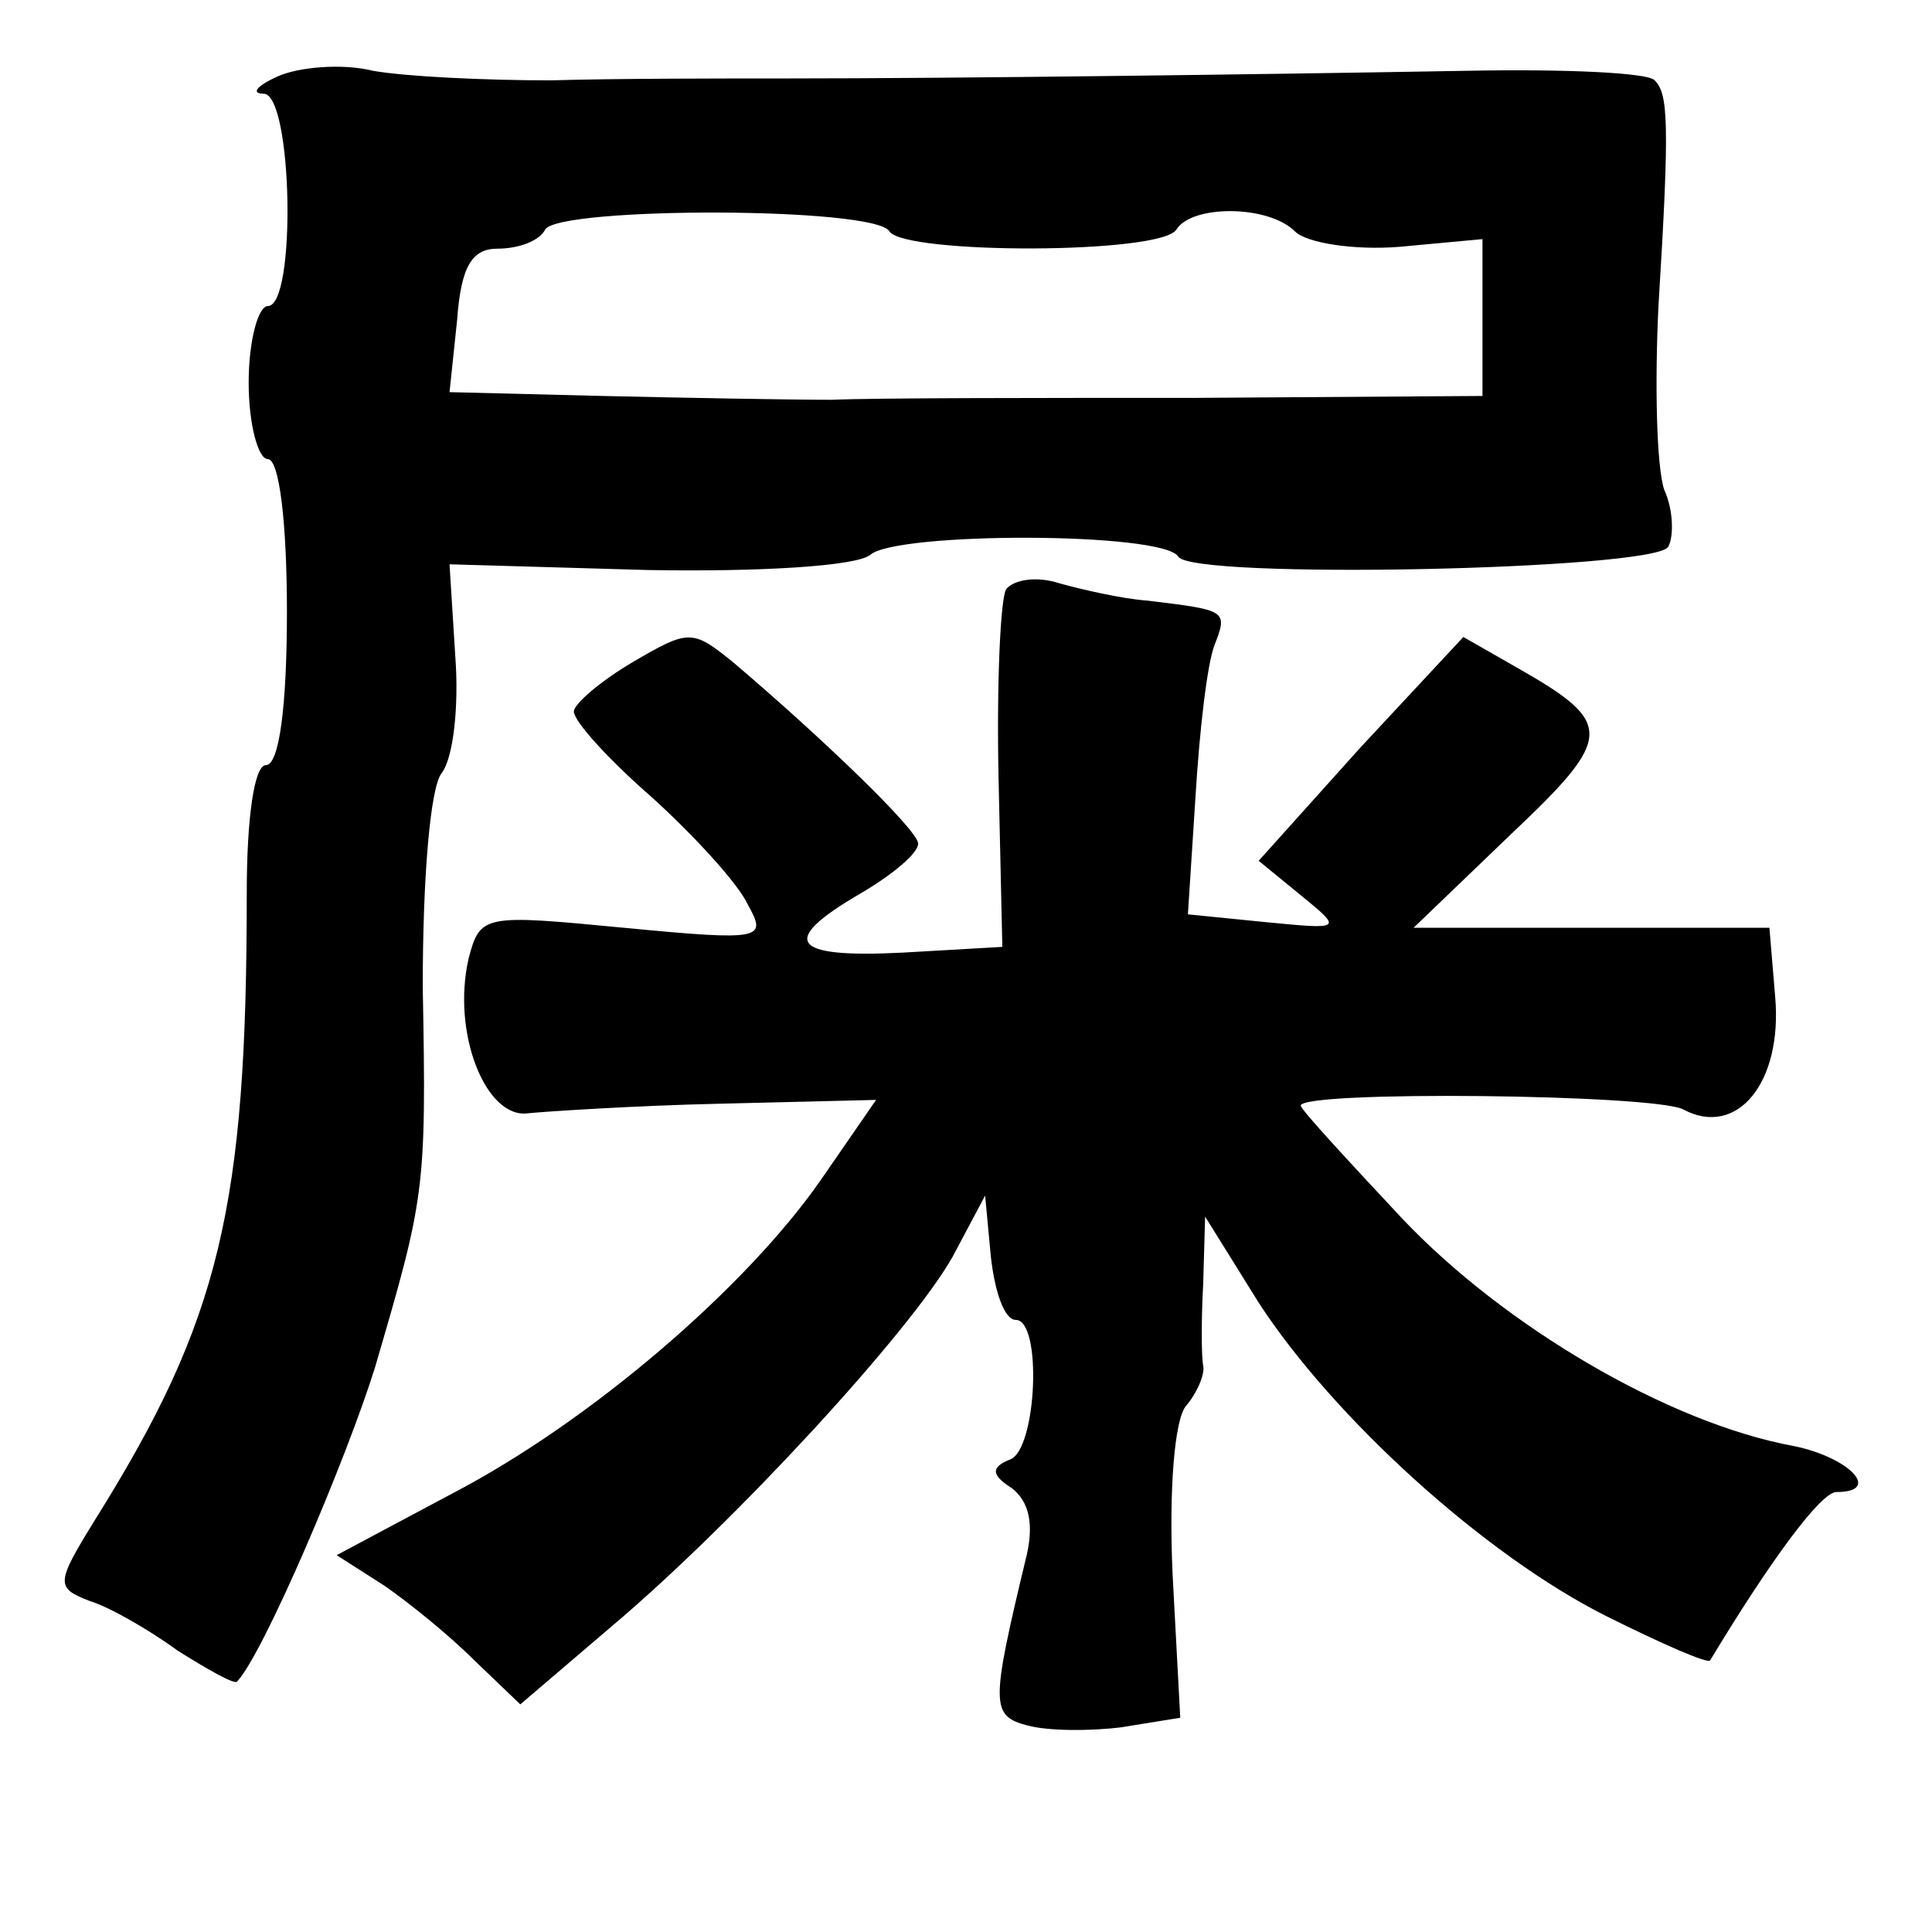 <?xml version="1.0" standalone="no"?>
<!DOCTYPE svg PUBLIC "-//W3C//DTD SVG 20010904//EN"
 "http://www.w3.org/TR/2001/REC-SVG-20010904/DTD/svg10.dtd">
<svg version="1.0" xmlns="http://www.w3.org/2000/svg"
 width="101pt" height="101pt" viewBox="0 0 101 101"
 preserveAspectRatio="xMidYMid meet">
<g transform="translate(0,101) scale(0.1,-0.1)"
fill="#000000" stroke="none">
<path d="M145 970 c-11 -5 -14 -9 -7 -9 15 -1 17 -111 2 -111 -5 0 -10 -18
-10 -40 0 -22 5 -40 10 -40 6 0 10 -33 10 -80 0 -49 -4 -80 -11 -80 -6 0 -10
-27 -10 -67 0 -164 -14 -223 -79 -327 -21 -34 -21 -36 -3 -43 10 -3 31 -15 46
-26 16 -10 30 -18 31 -16 14 15 57 116 72 164 26 89 27 92 25 199 0 58 4 105
10 112 6 8 9 35 7 61 l-3 48 104 -3 c58 -1 109 2 116 8 14 12 153 12 161 -1 7
-12 247 -7 256 5 3 5 3 19 -2 30 -4 12 -5 55 -3 96 6 97 5 111 -2 118 -3 4
-47 6 -98 5 -113 -2 -271 -4 -354 -4 -35 0 -91 0 -125 -1 -35 0 -76 2 -93 5
-16 4 -39 2 -50 -3z m320 -81 c8 -12 142 -12 150 1 8 13 48 13 62 -1 6 -6 31
-10 55 -8 l43 4 0 -41 0 -41 -150 -1 c-82 0 -168 0 -190 -1 -22 0 -76 1 -120
2 l-80 2 4 38 c2 28 8 37 21 37 11 0 22 4 25 10 7 12 173 12 180 -1z"/>
<path d="M526 702 c-3 -5 -5 -49 -4 -98 l2 -89 -52 -3 c-59 -3 -65 6 -22 31
17 10 30 21 30 26 0 7 -51 56 -97 95 -21 17 -23 17 -52 0 -17 -10 -31 -22 -31
-26 0 -5 18 -25 41 -45 22 -20 45 -45 50 -56 10 -18 8 -19 -65 -12 -73 7 -75
7 -81 -16 -9 -39 9 -84 31 -81 10 1 56 4 100 5 l82 2 -29 -42 c-39 -56 -120
-126 -193 -164 l-60 -32 25 -16 c13 -9 34 -26 47 -39 l24 -23 48 41 c64 54
156 154 178 193 l17 32 3 -32 c2 -18 7 -33 13 -33 14 0 11 -68 -3 -73 -10 -4
-10 -8 1 -15 9 -7 12 -19 7 -38 -18 -75 -18 -81 1 -86 11 -3 33 -3 49 -1 l31
5 -4 75 c-2 44 1 81 7 88 6 7 10 17 9 21 -1 5 -1 25 0 43 l1 35 28 -45 c39
-60 118 -132 182 -164 28 -14 53 -25 54 -23 32 53 58 88 66 88 24 0 7 18 -22
24 -66 12 -152 63 -205 119 -29 31 -53 57 -53 59 0 8 185 6 200 -2 28 -15 52
14 48 59 l-3 36 -93 0 -93 0 51 49 c54 51 54 58 3 87 l-28 16 -54 -58 -53 -59
22 -18 c22 -18 22 -18 -19 -14 l-40 4 4 62 c2 33 6 69 10 79 7 18 6 18 -35 23
-14 1 -35 6 -46 9 -12 4 -24 2 -28 -3z"/>
</g>
</svg>
